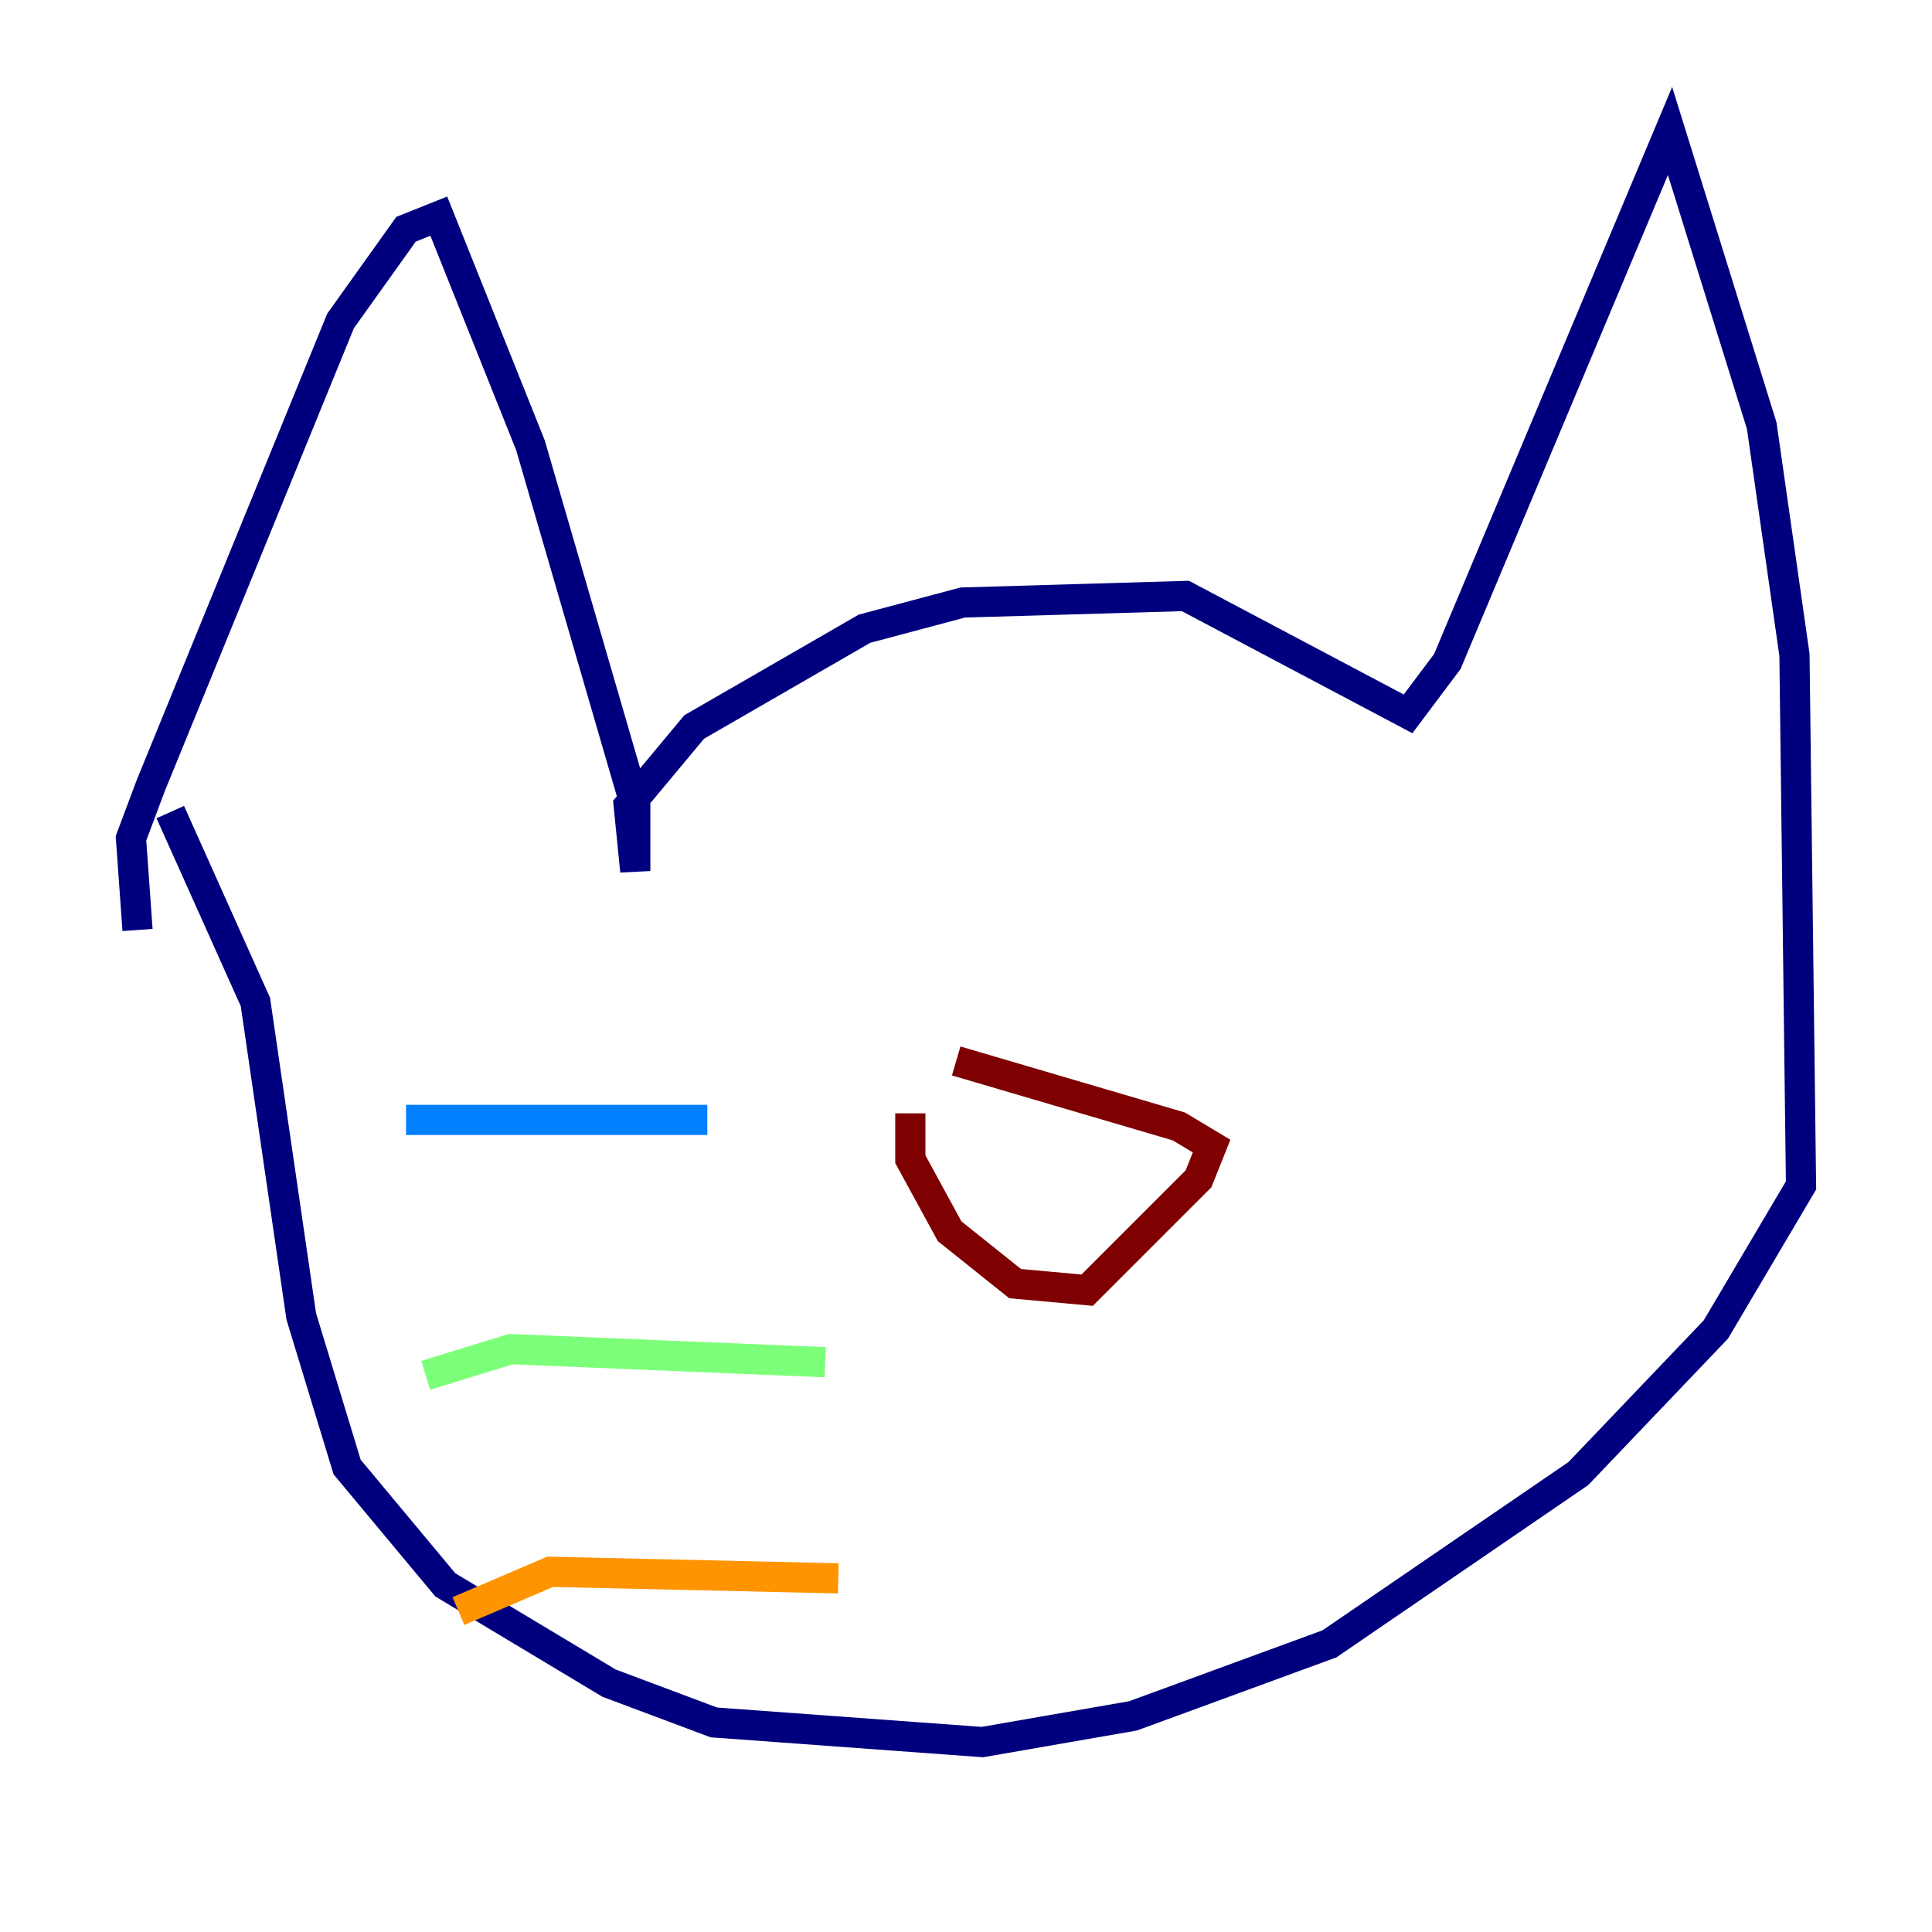<?xml version="1.0" encoding="utf-8" ?>
<svg baseProfile="tiny" height="128" version="1.2" viewBox="0,0,128,128" width="128" xmlns="http://www.w3.org/2000/svg" xmlns:ev="http://www.w3.org/2001/xml-events" xmlns:xlink="http://www.w3.org/1999/xlink"><defs /><polyline fill="none" points="9.112,61.614 8.678,55.539 9.98,52.068 22.563,21.261 26.902,15.186 29.071,14.319 35.146,29.505 42.088,53.37 42.088,57.709 41.654,53.37 45.993,48.163 57.275,41.654 63.783,39.919 78.536,39.485 93.288,47.295 95.891,43.824 110.644,8.678 116.719,28.203 118.888,43.39 119.322,78.536 113.681,88.081 104.57,97.627 88.081,108.909 75.064,113.681 65.085,115.417 47.295,114.115 40.352,111.512 29.505,105.003 22.997,97.193 19.959,87.214 16.922,66.386 11.281,53.803" stroke="#00007f" stroke-width="2" /><polyline fill="none" points="46.861,74.197 26.902,74.197" stroke="#0080ff" stroke-width="2" /><polyline fill="none" points="54.671,90.251 33.844,89.383 28.203,91.119" stroke="#7cff79" stroke-width="2" /><polyline fill="none" points="55.539,104.57 36.447,104.136 30.373,106.739" stroke="#ff9400" stroke-width="2" /><polyline fill="none" points="60.312,73.763 60.312,76.8 62.915,81.573 67.254,85.044 72.027,85.478 79.403,78.102 80.271,75.932 78.102,74.63 63.349,70.291" stroke="#7f0000" stroke-width="2" /></svg>
